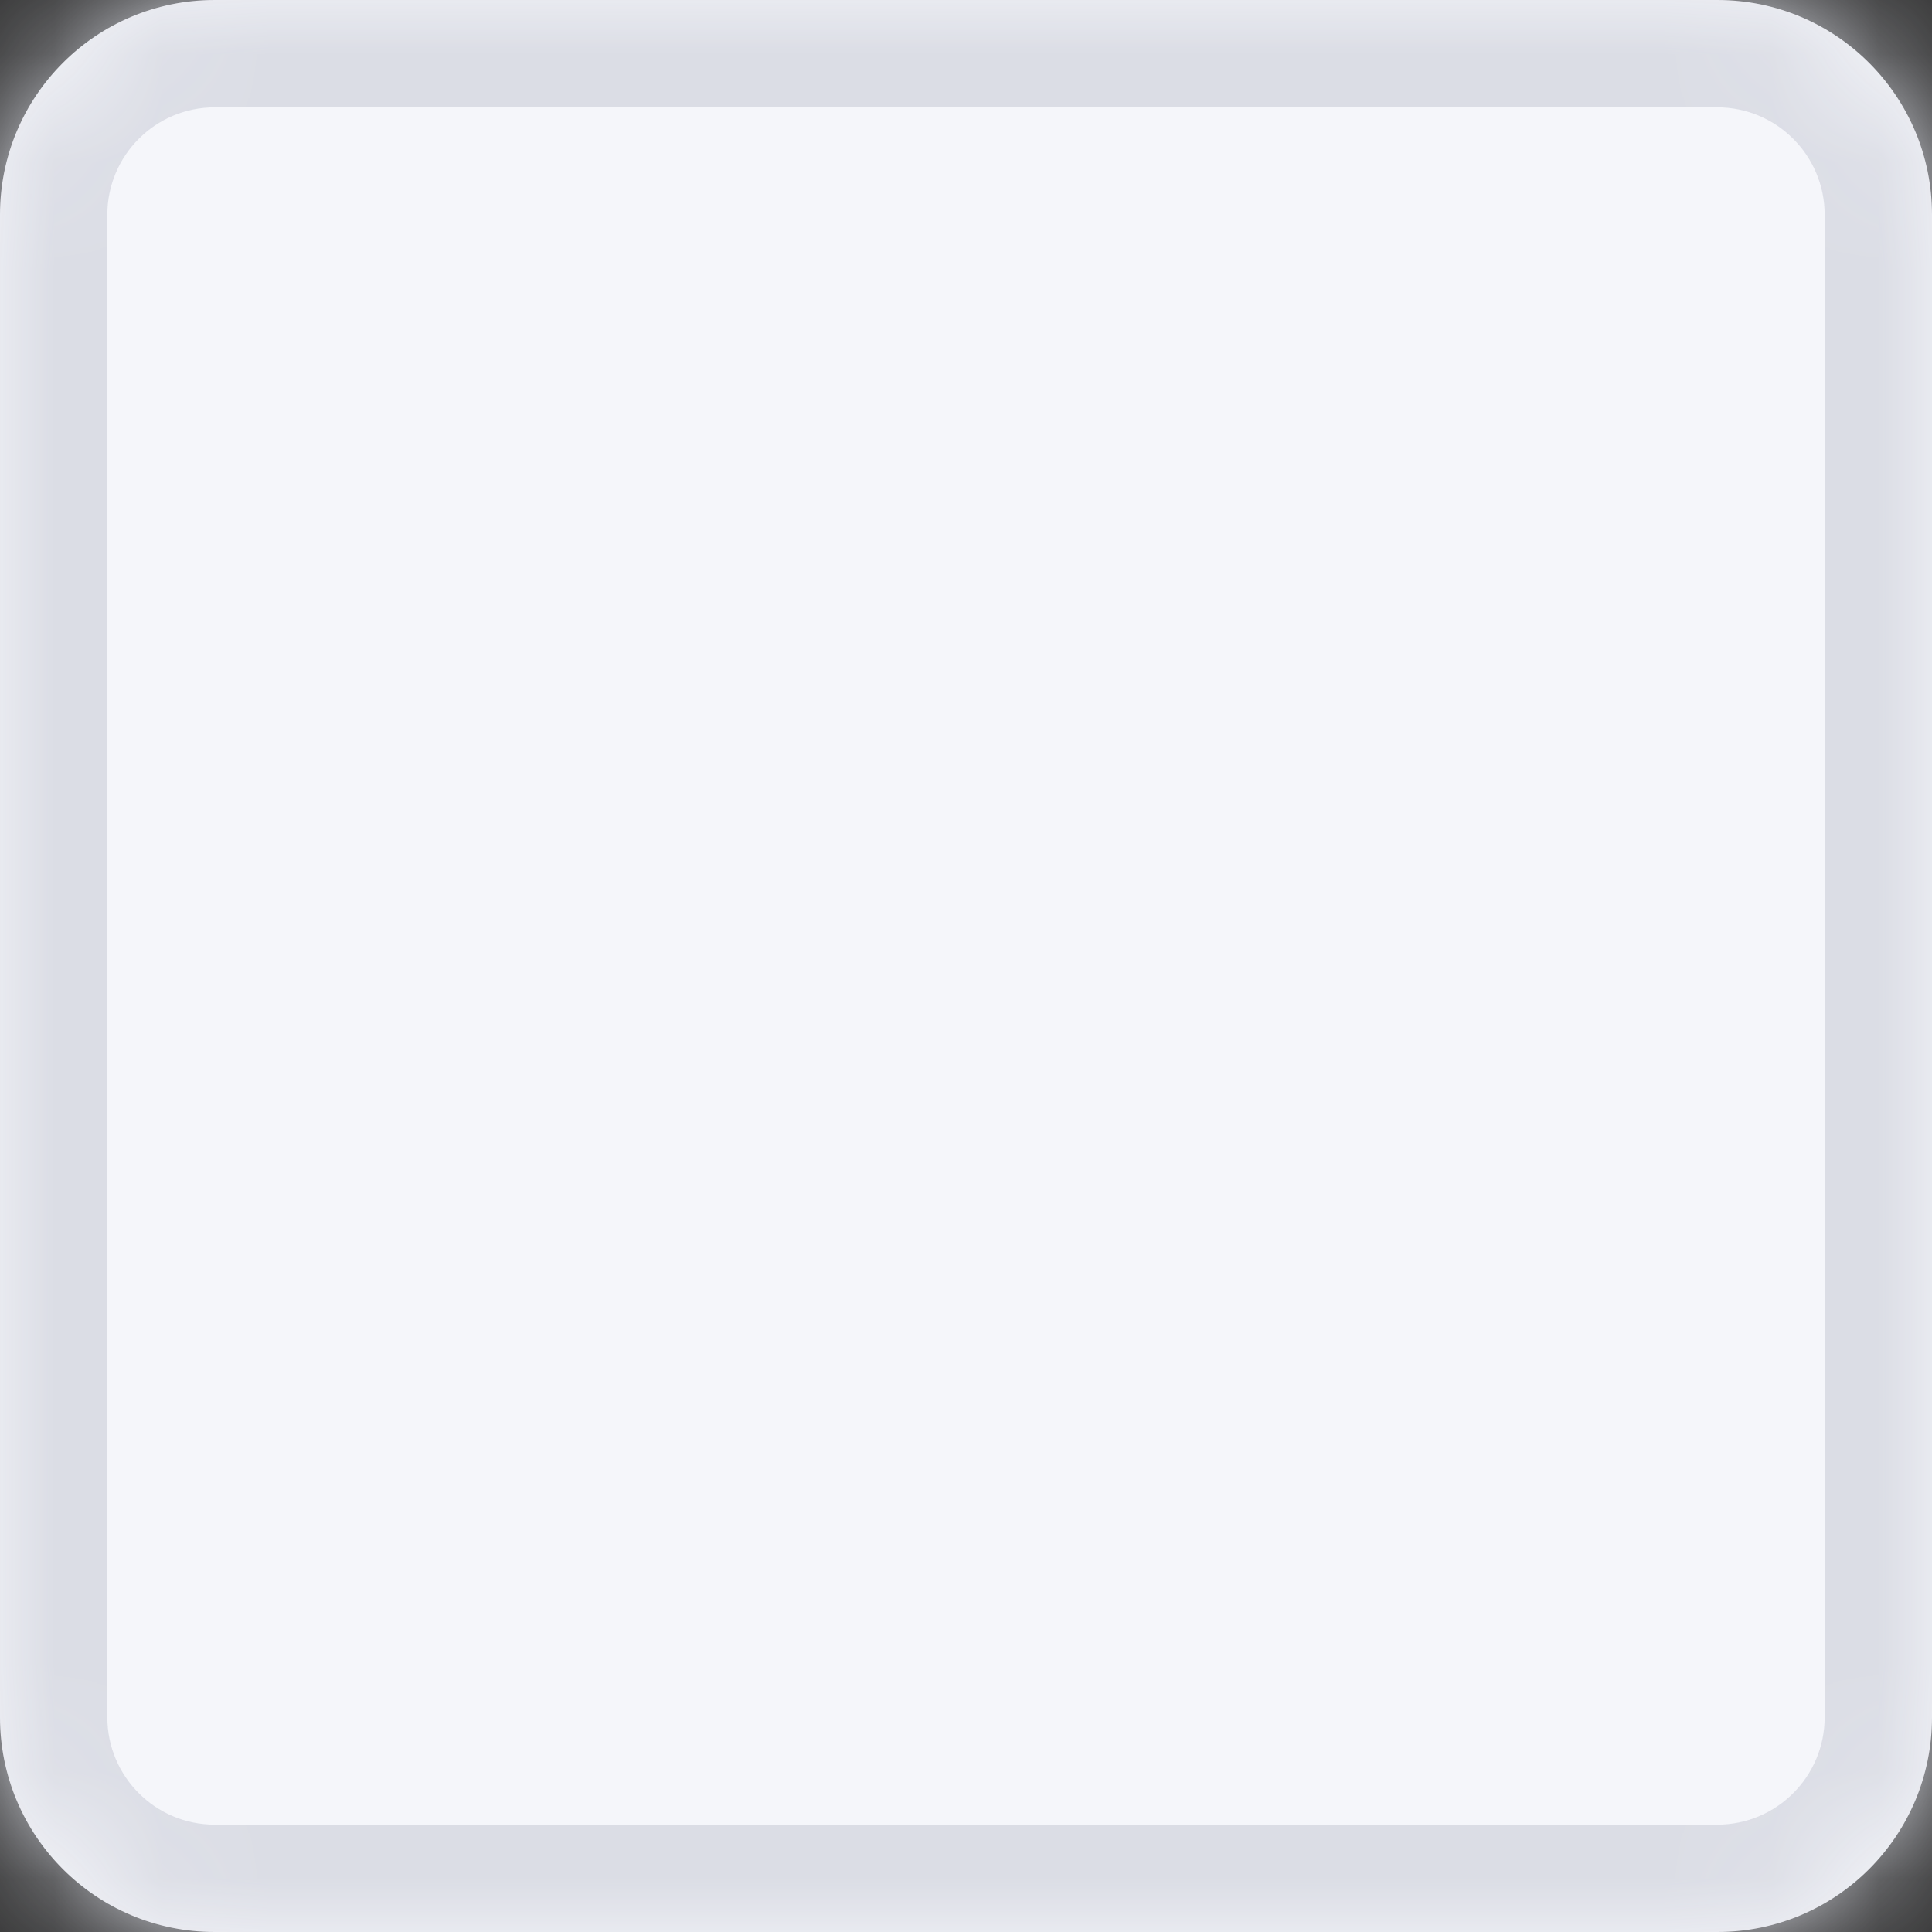 <svg width="18" height="18" viewBox="0 0 18 18" fill="none" xmlns="http://www.w3.org/2000/svg">
<rect x="0" y="0" width="18" height="18" fill="#333333" stroke="none"/>
<mask id="path-1-inside-1_1975_13868" fill="white">
<path d="M0 2C0 0.895 0.895 0 2 0H16C17.105 0 18 0.895 18 2V16C18 17.105 17.105 18 16 18H2C0.895 18 0 17.105 0 16V2Z"/>
</mask>
<path d="M0 2C0 0.895 0.895 0 2 0H16C17.105 0 18 0.895 18 2V16C18 17.105 17.105 18 16 18H2C0.895 18 0 17.105 0 16V2Z" fill="#F5F6FA"/>
<path d="M2 1H16V-1H2V1ZM17 2V16H19V2H17ZM16 17H2V19H16V17ZM1 16V2H-1V16H1ZM2 17C1.448 17 1 16.552 1 16H-1C-1 17.657 0.343 19 2 19V17ZM17 16C17 16.552 16.552 17 16 17V19C17.657 19 19 17.657 19 16H17ZM16 1C16.552 1 17 1.448 17 2H19C19 0.343 17.657 -1 16 -1V1ZM2 -1C0.343 -1 -1 0.343 -1 2H1C1 1.448 1.448 1 2 1V-1Z" fill="#DBDDE5" mask="url(#path-1-inside-1_1975_13868)"/>
</svg>
